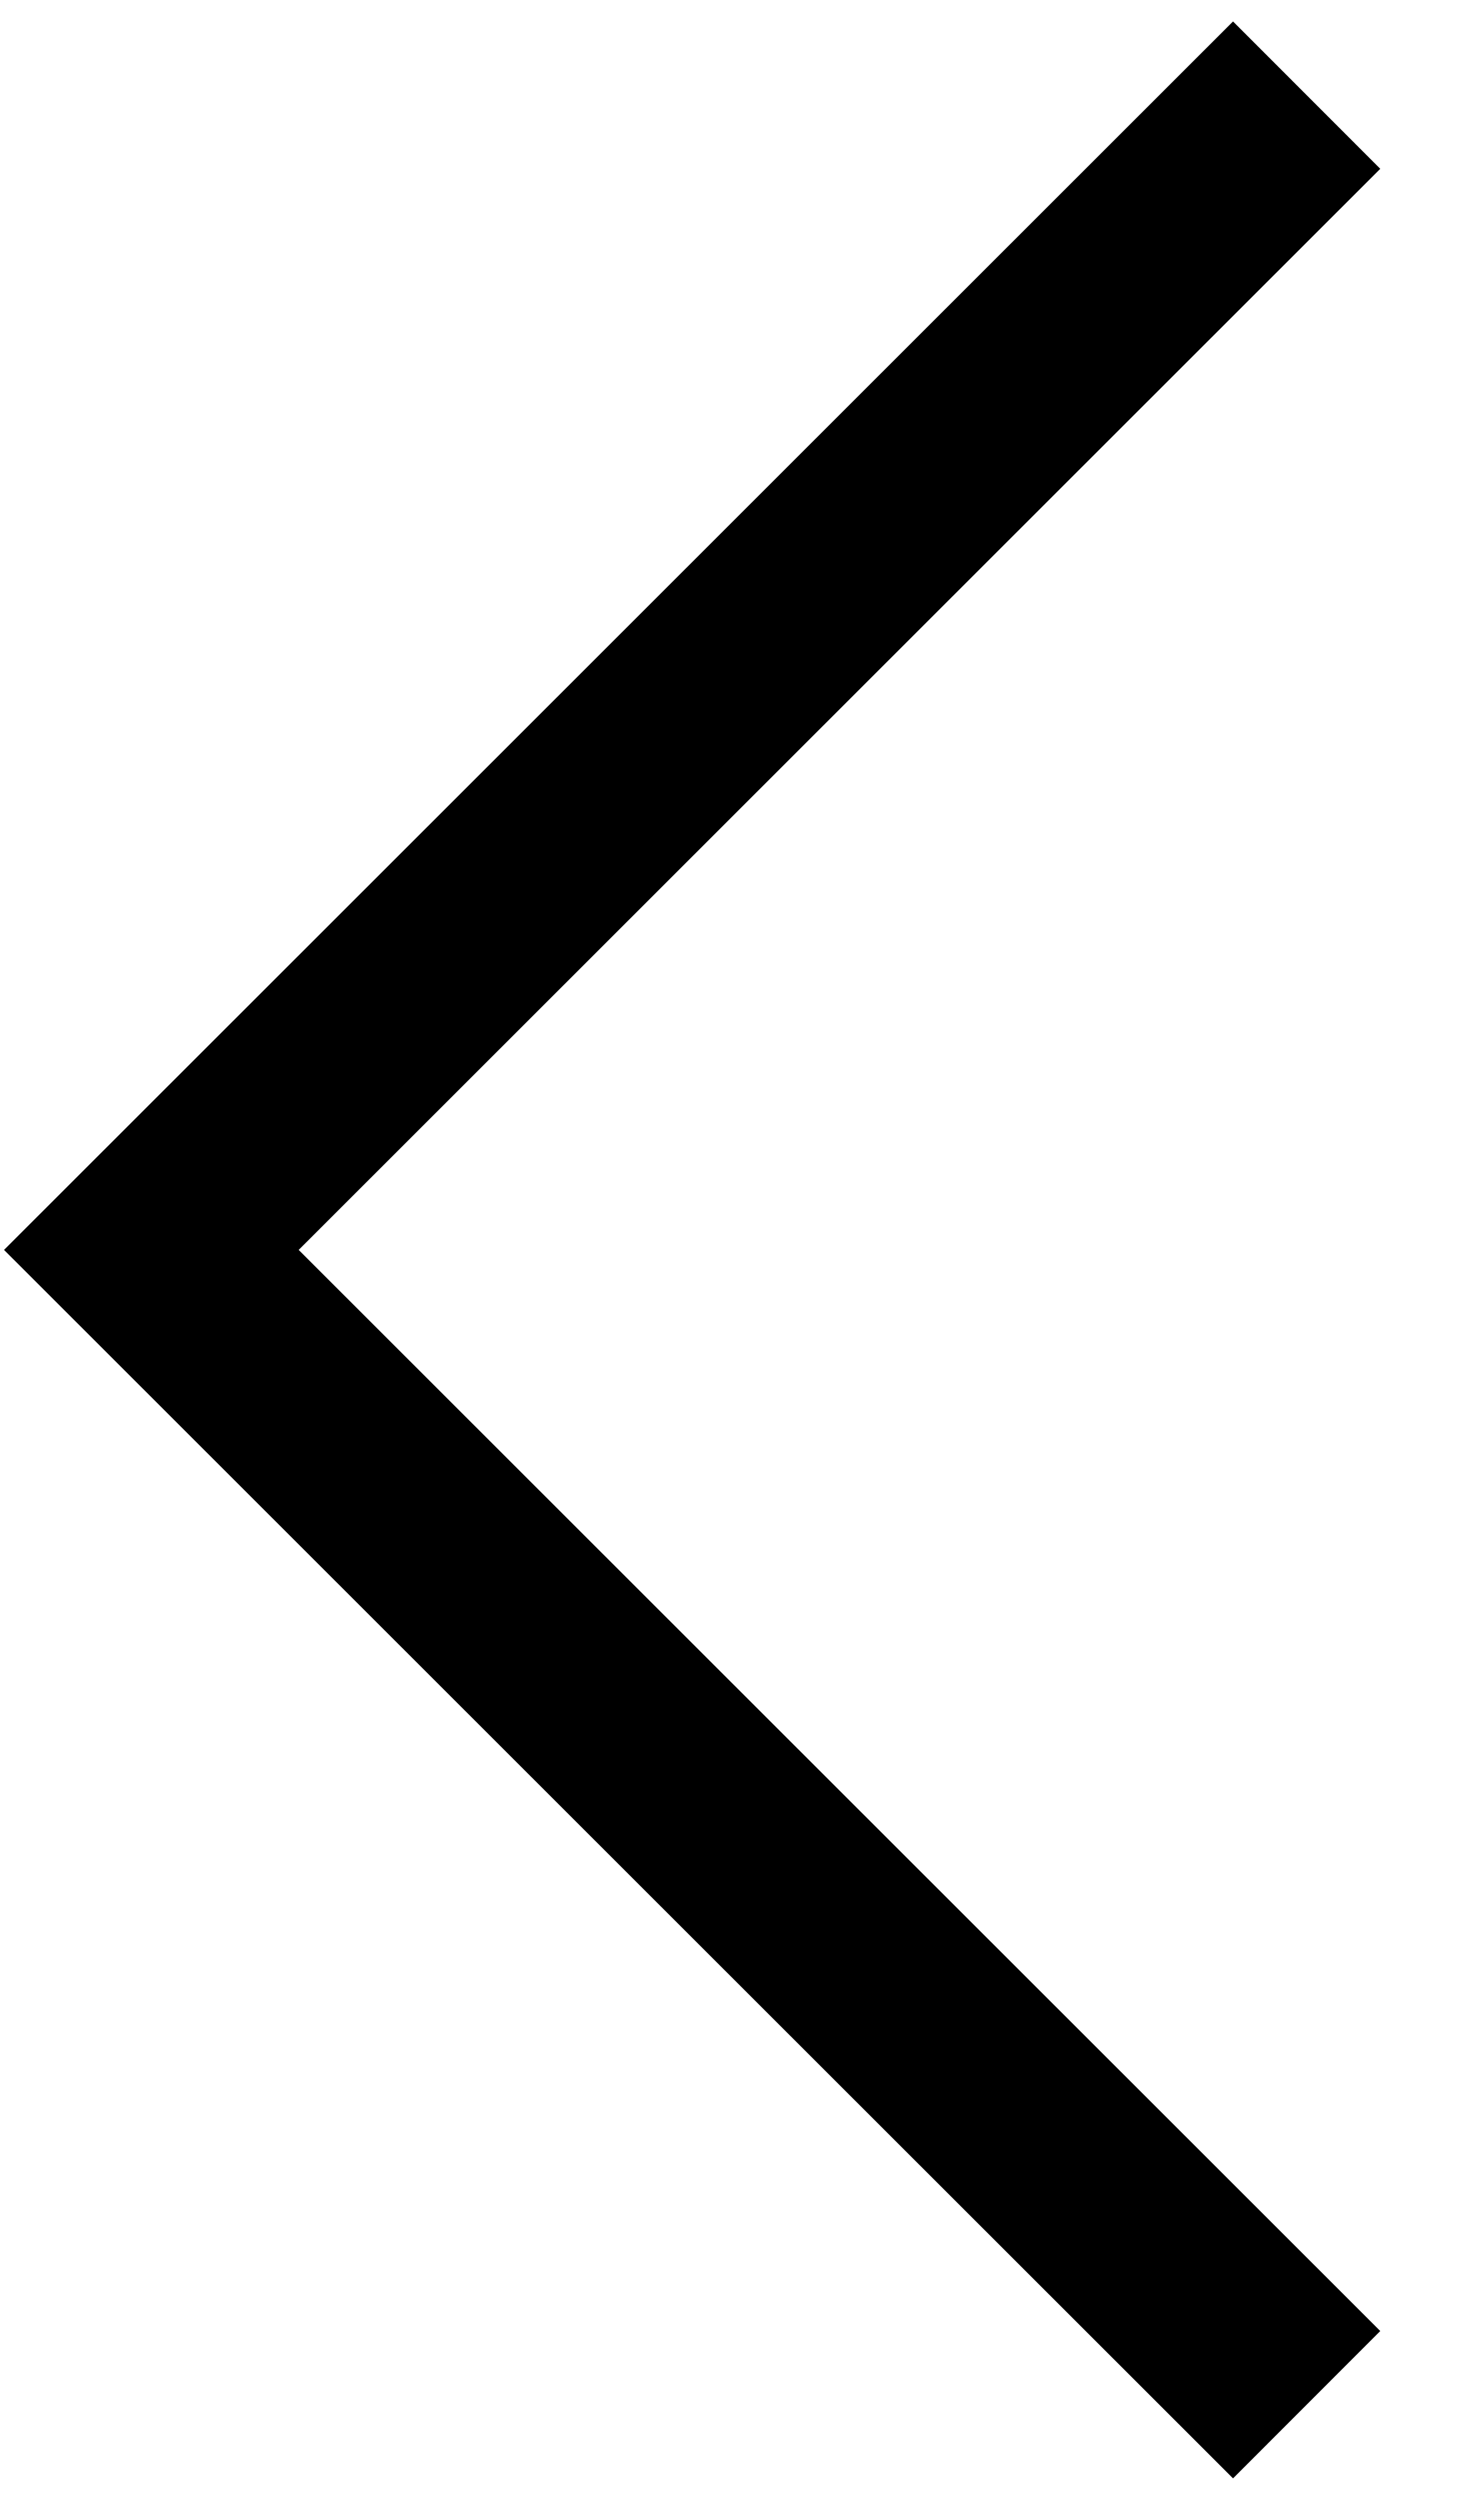 <svg id="prev" data-name="Prev" xmlns="http://www.w3.org/2000/svg" viewBox="0 0 21 36" fill="none" stroke-width="3px" stroke="currentColor">
  <polyline class="cls-1" points="18.82 1.37 2.18 18 18.82 34.63"/>
</svg>